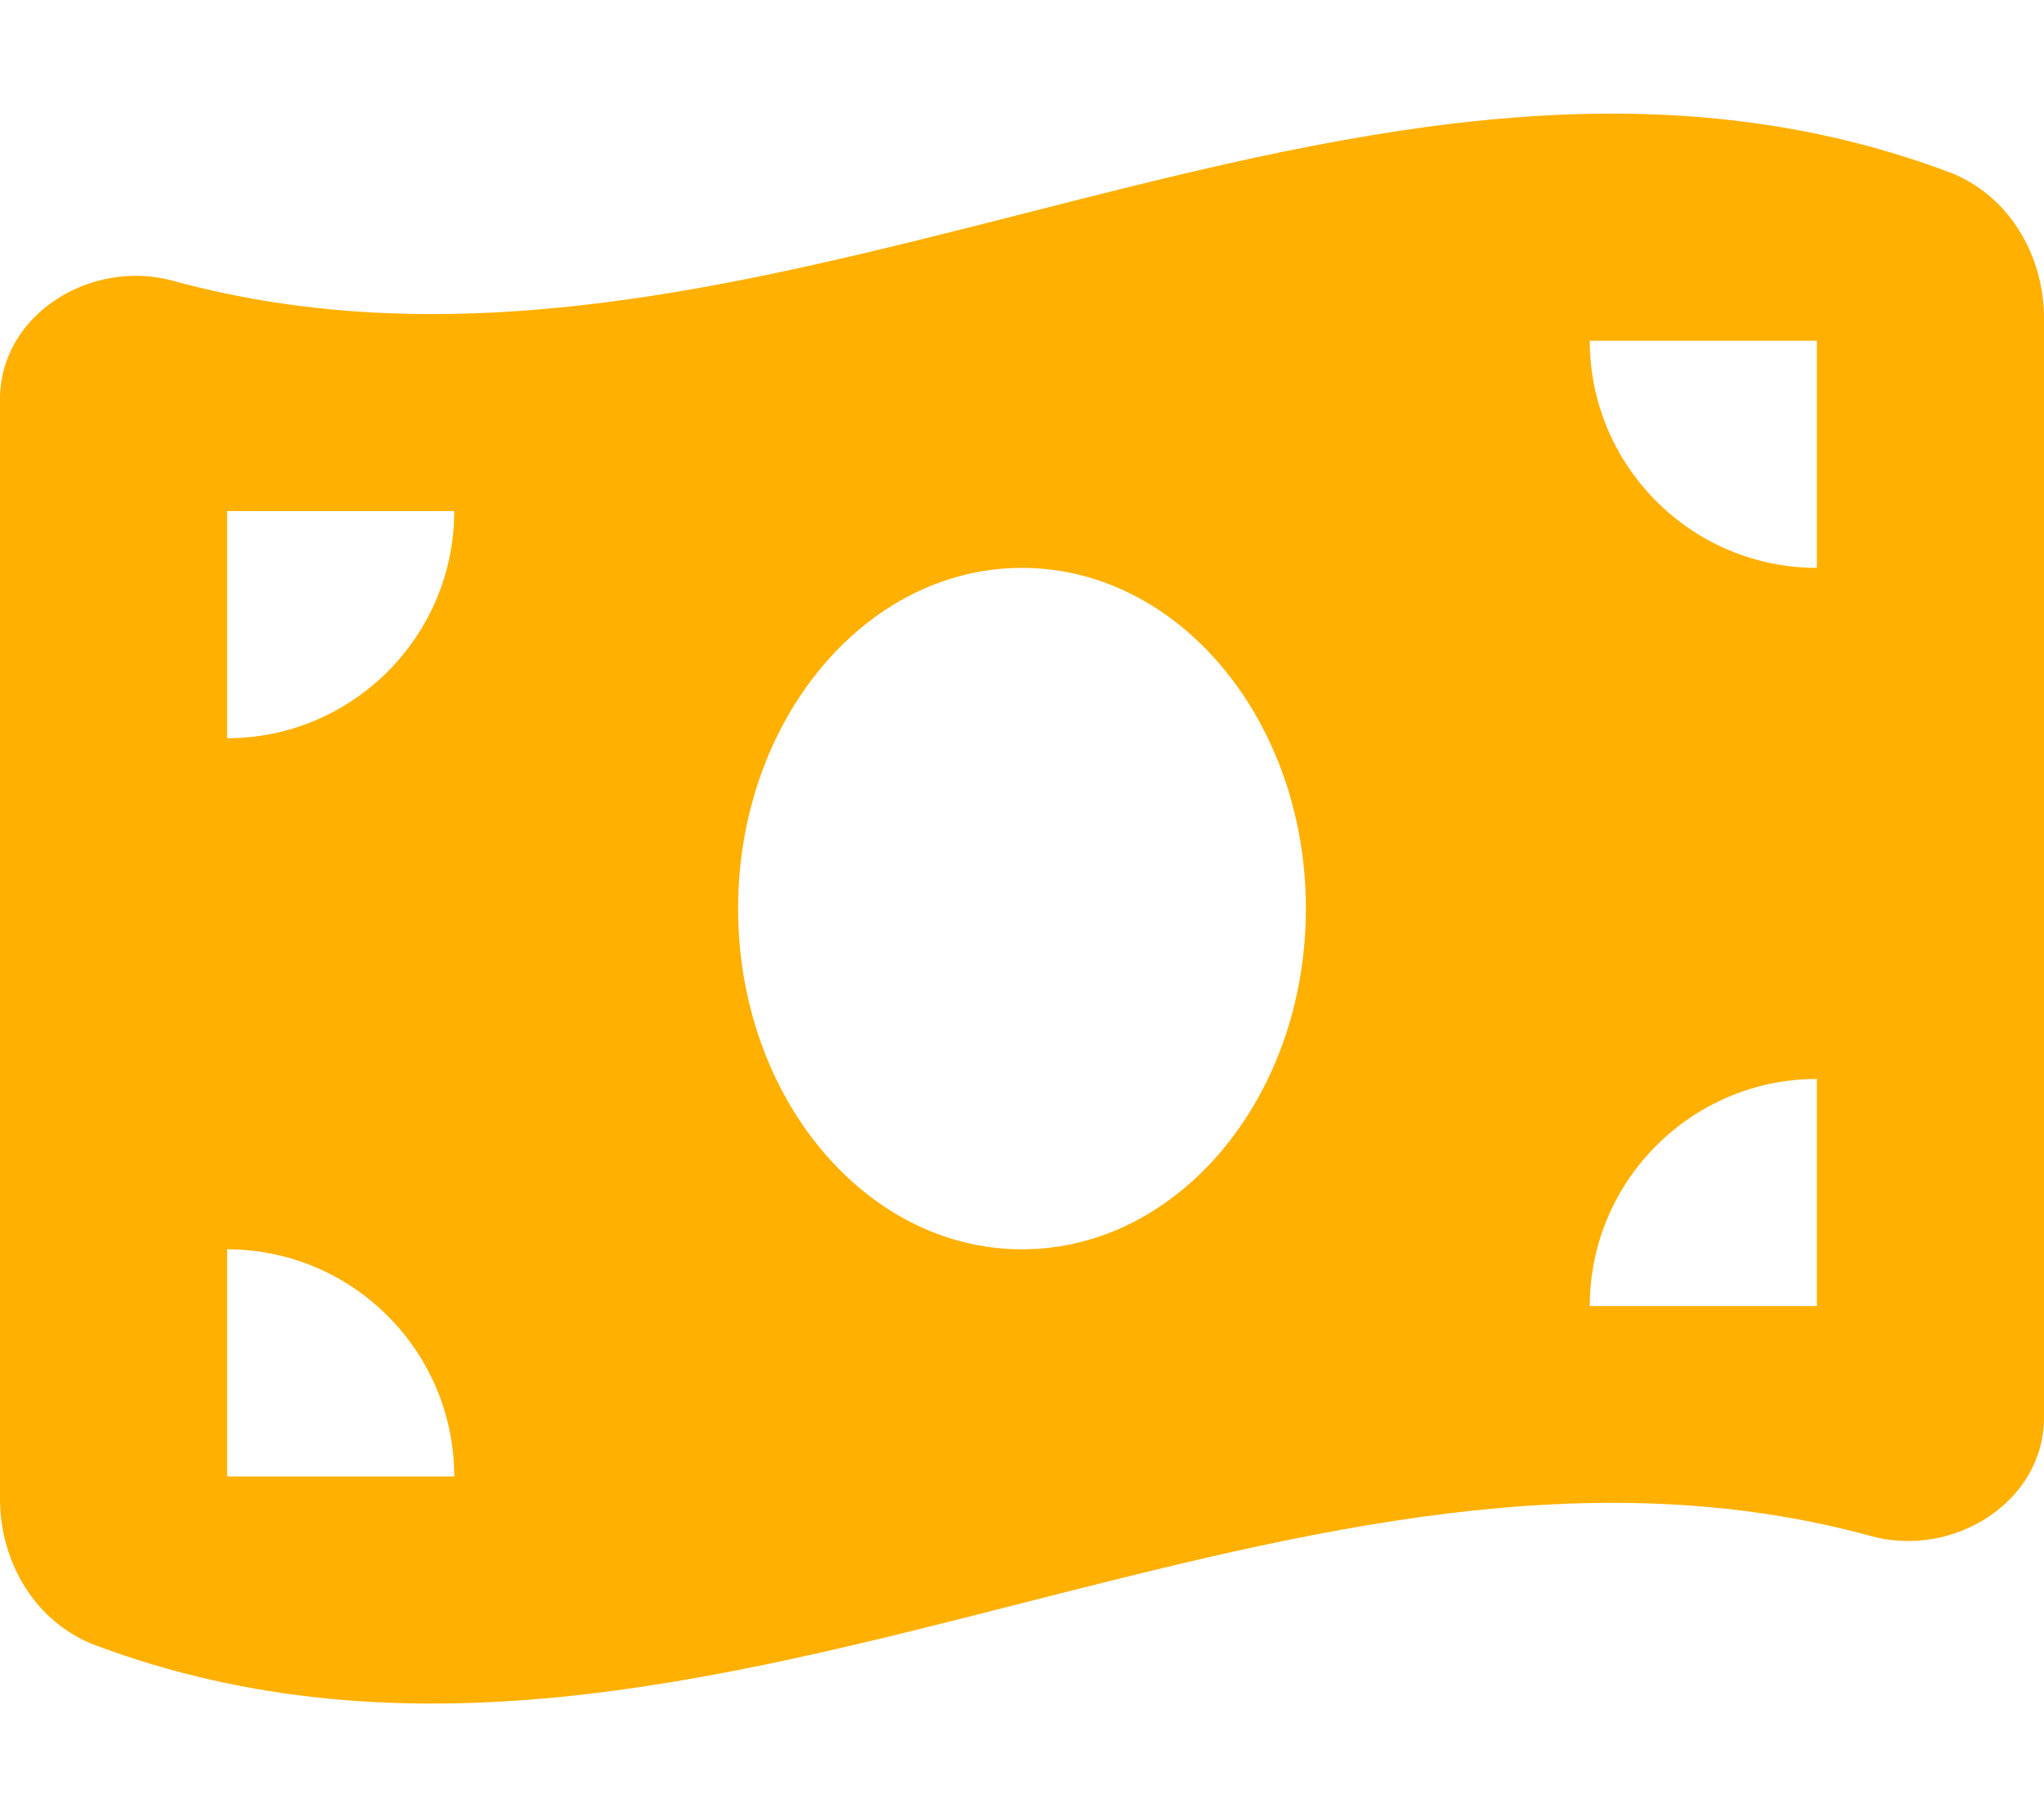 <?xml version="1.0" encoding="UTF-8" standalone="no"?>
<!DOCTYPE svg PUBLIC "-//W3C//DTD SVG 1.1//EN" "http://www.w3.org/Graphics/SVG/1.1/DTD/svg11.dtd">
<svg width="100%" height="100%" viewBox="0 0 576 512" version="1.1" xmlns="http://www.w3.org/2000/svg" xmlns:xlink="http://www.w3.org/1999/xlink" xml:space="preserve" xmlns:serif="http://www.serif.com/" style="fill-rule:evenodd;clip-rule:evenodd;stroke-linejoin:round;stroke-miterlimit:2;">
    <path d="M0,112.5L0,422.3C0,440.3 10.1,457.3 27,463.6C114,496.1 201,473.9 288,451.7C367.8,431.4 447.6,411 527.3,432.8C550.3,439.1 576,423.3 576,399.4L576,89.7C576,71.7 565.9,54.7 549,48.4C462,15.9 375,38.1 288,60.3C208.2,80.6 128.4,100.9 48.7,79.1C25.6,72.8 0,88.6 0,112.5ZM288,352C243.8,352 208,309 208,256C208,203 243.8,160 288,160C332.2,160 368,203 368,256C368,309 332.2,352 288,352ZM64,352C99.3,352 128,380.7 128,416L64,416L64,352ZM128,144C128,179.3 99.3,208 64,208L64,144L128,144ZM512,304L512,368L448,368C448,332.7 476.7,304 512,304ZM448,96L512,96L512,160C476.7,160 448,131.3 448,96Z" style="fill:rgb(255,176,0);fill-rule:nonzero;"/>
</svg>
